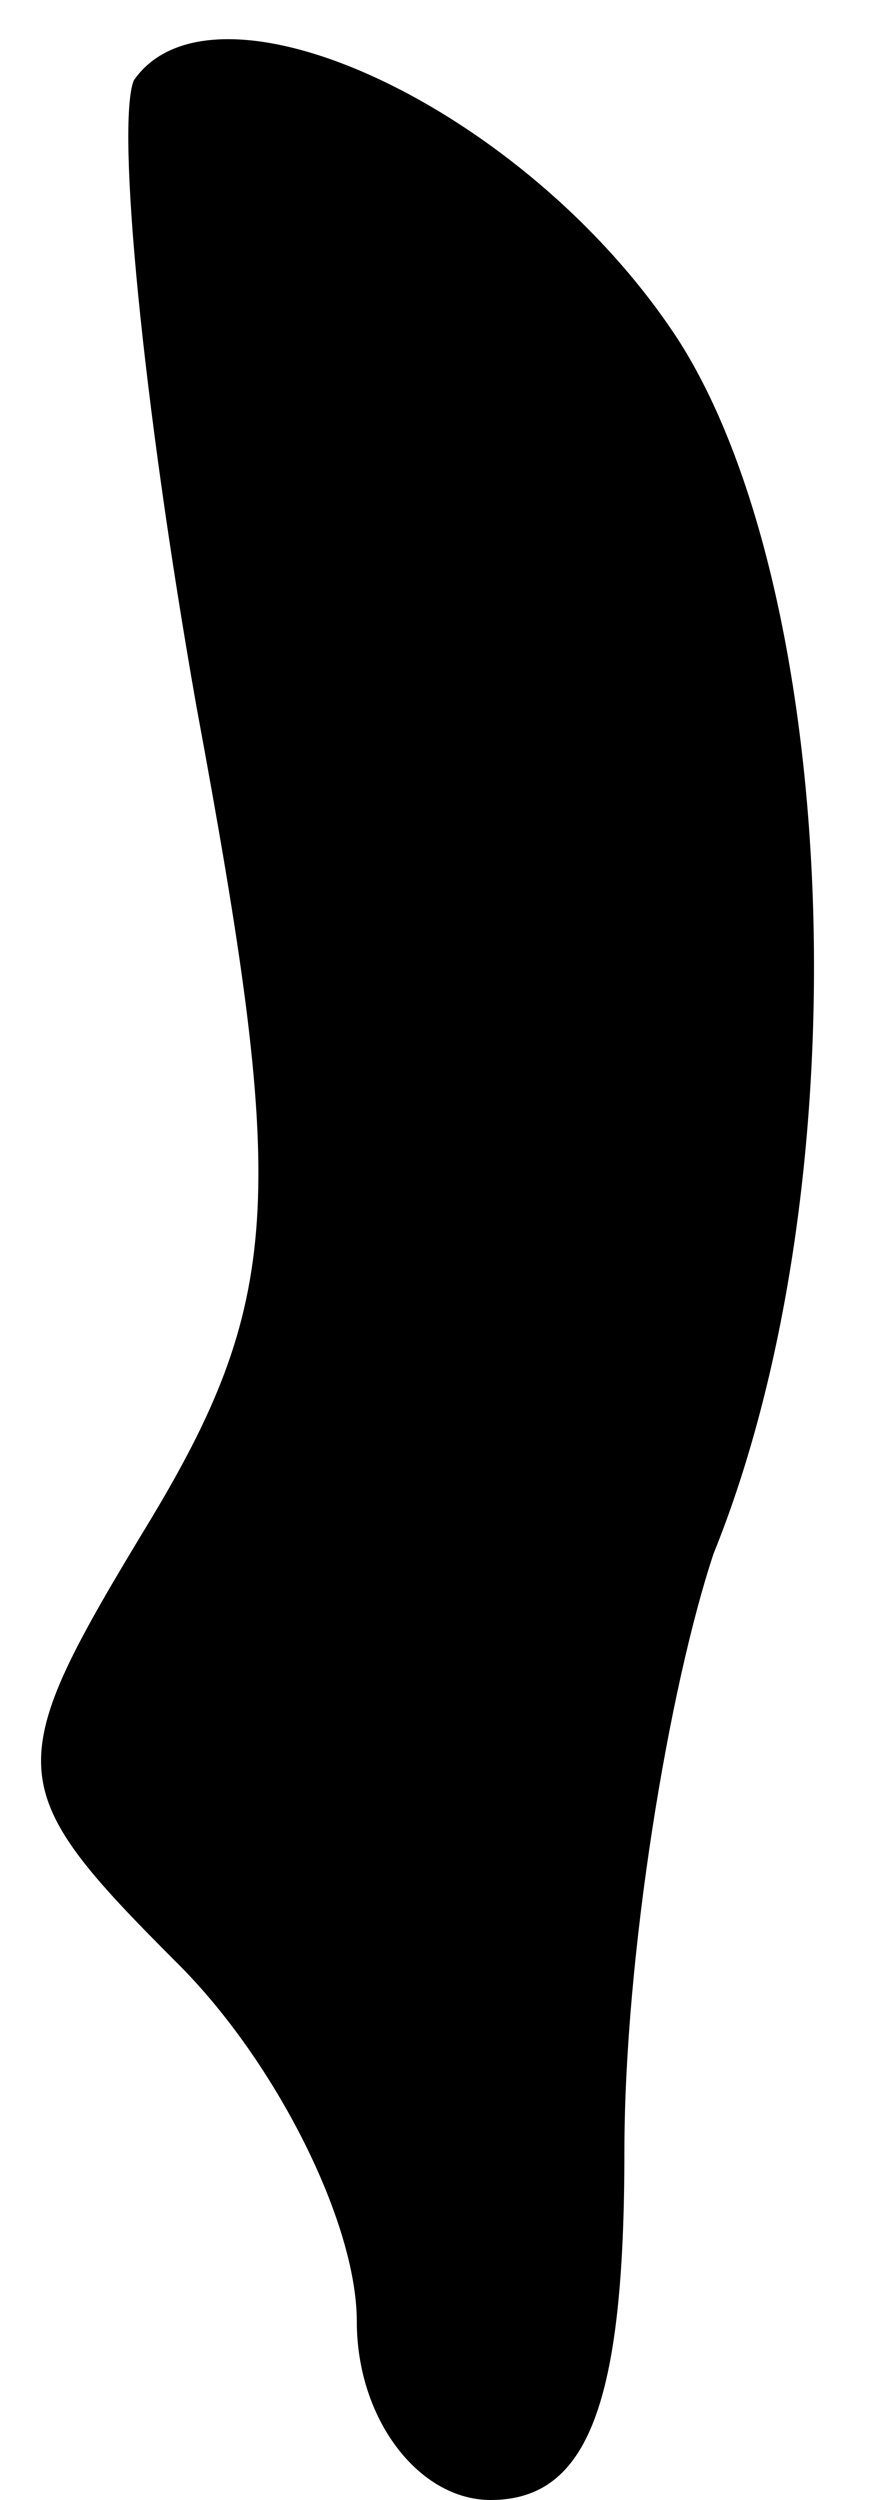 <?xml version="1.0" standalone="no"?>
<!DOCTYPE svg PUBLIC "-//W3C//DTD SVG 20010904//EN"
 "http://www.w3.org/TR/2001/REC-SVG-20010904/DTD/svg10.dtd">
<svg version="1.0" xmlns="http://www.w3.org/2000/svg"
 width="10pt" height="28pt" viewBox="0 0 10 28"
 preserveAspectRatio="xMidYMid meet">
<g transform="translate(0,28) scale(0.1,-0.1)"
fill="#000000" stroke="none">
<path fill="#000000" stroke="none" d="M15 271 c-2 -5 1 -36 7 -70 10 -54 10
-66 -5 -91 -17 -28 -17 -30 3 -50 11 -11 20 -29 20 -40 0 -11 7 -20 15 -20 11
0 15 11 15 39 0 22 5 52 10 67 17 42 14 108 -4 136 -17 26 -52 42 -61 29z"/>
</g>
</svg>
